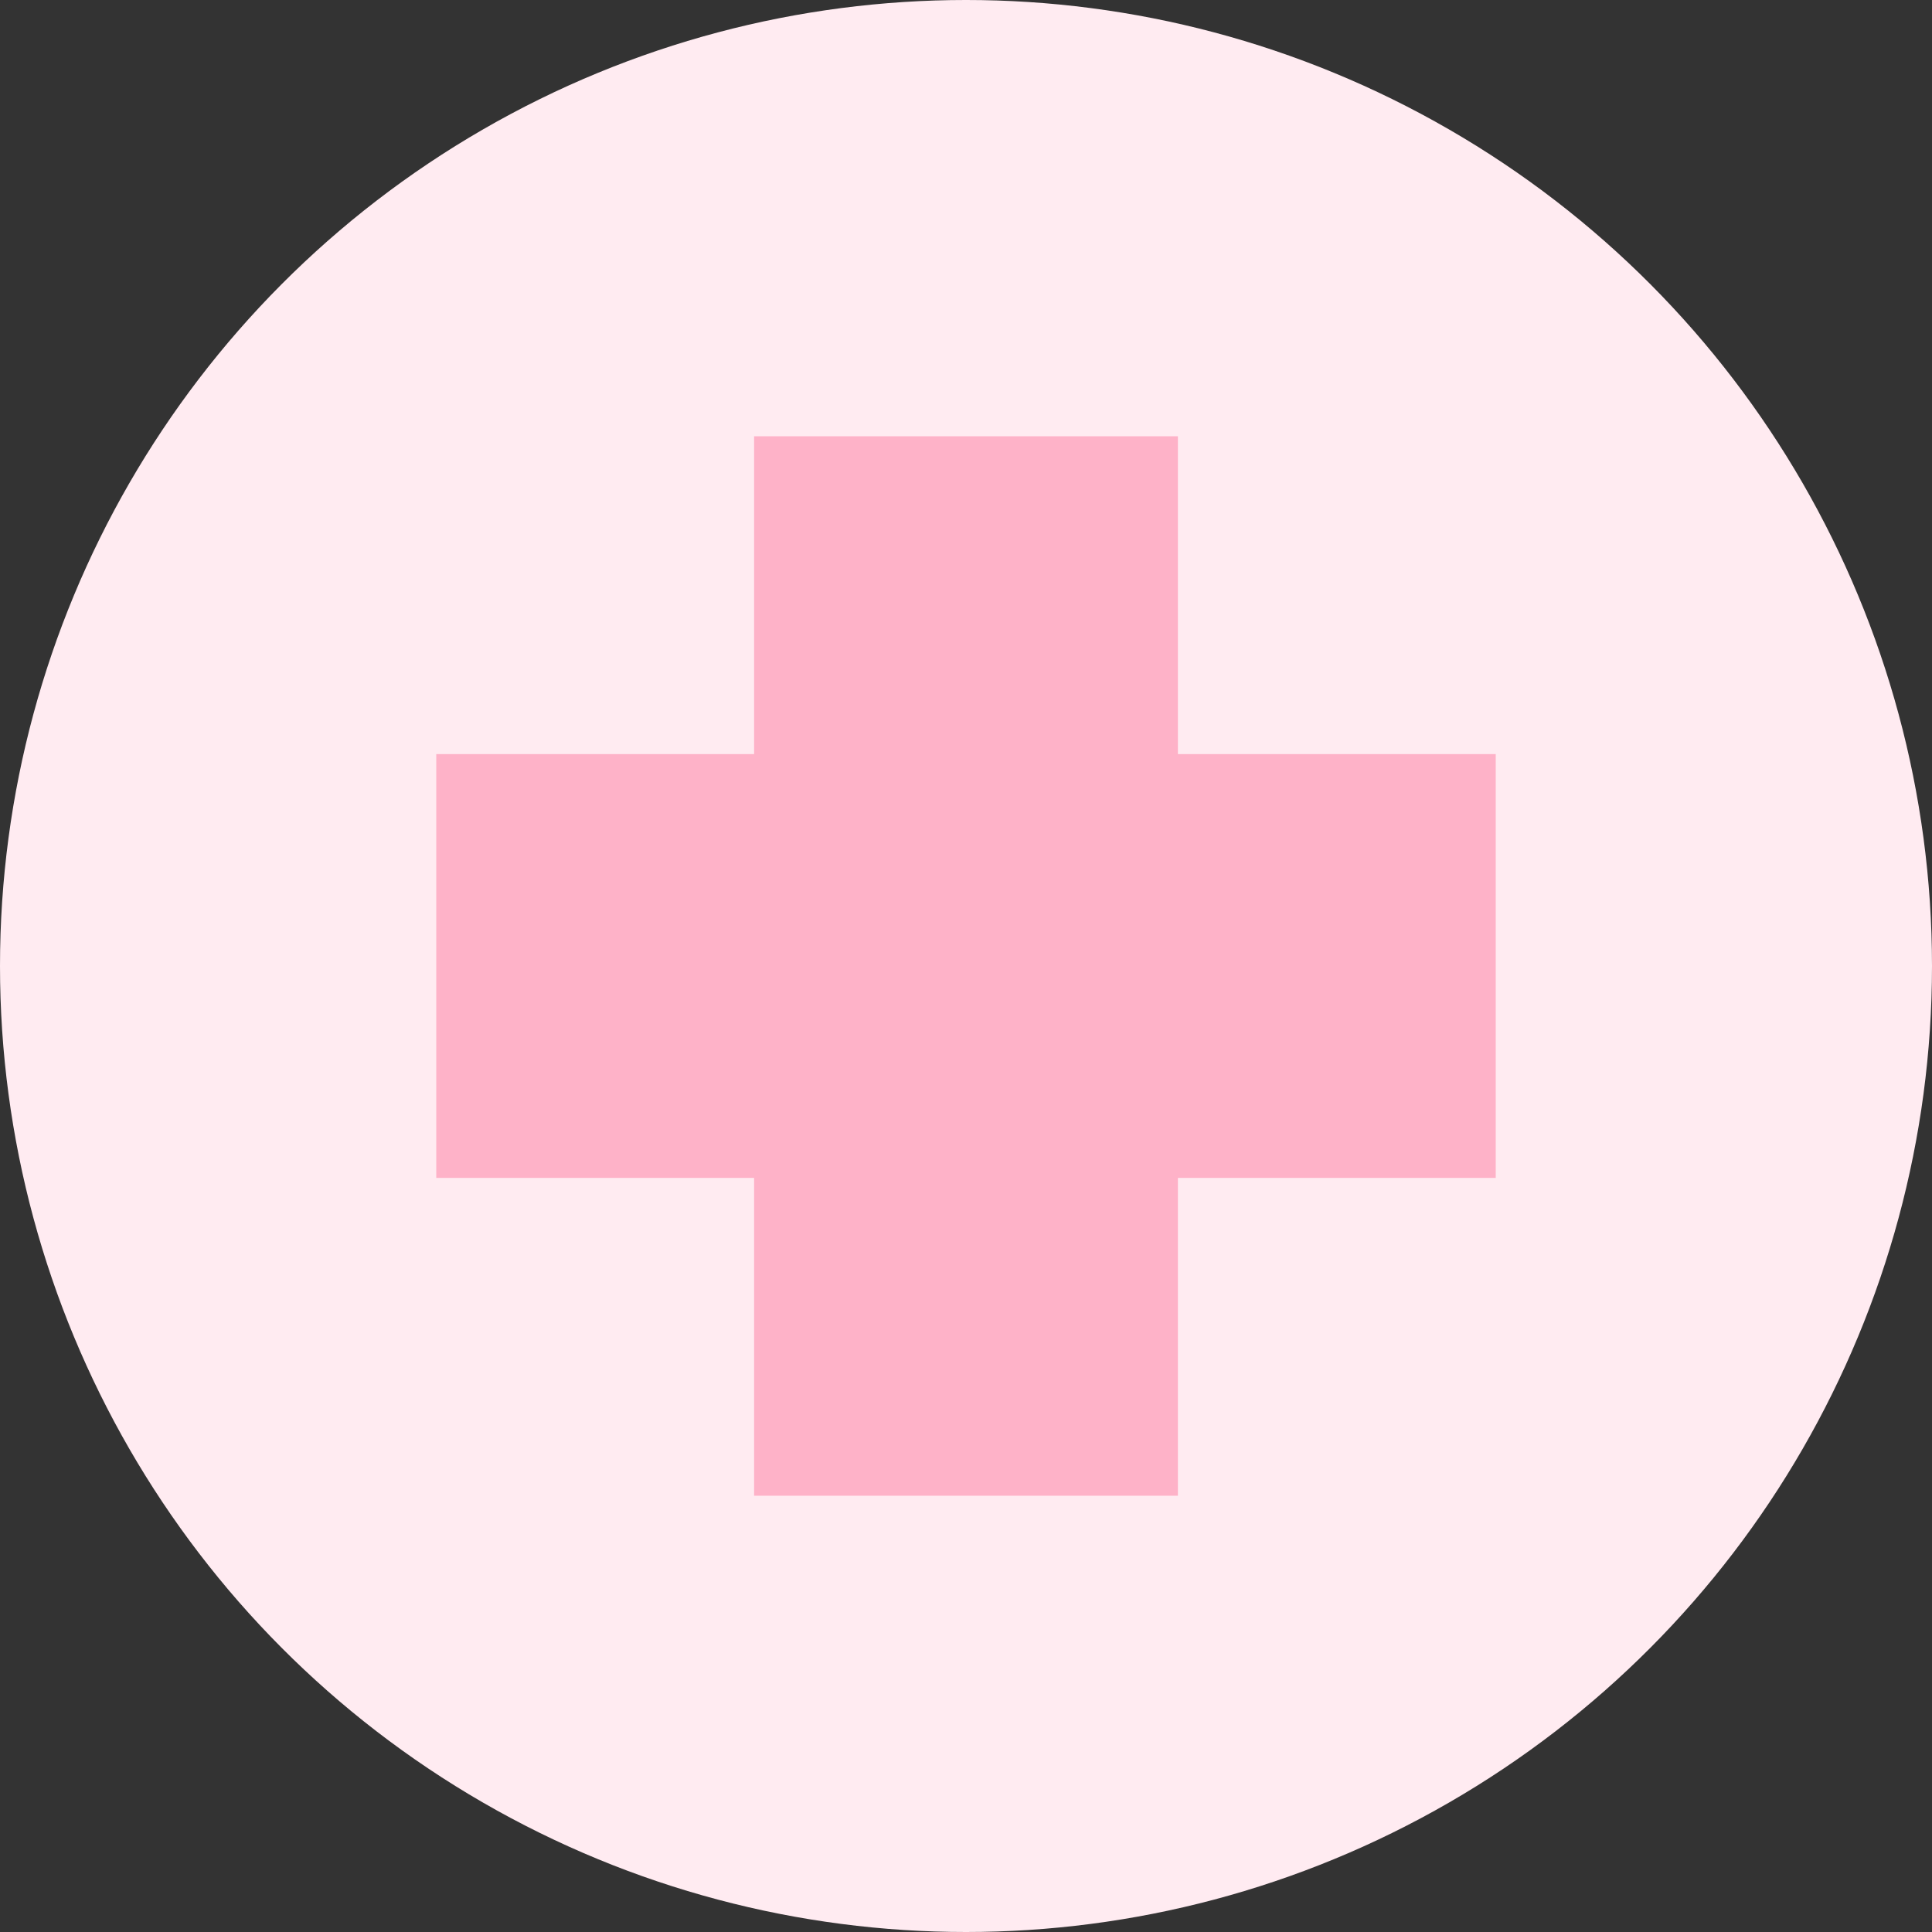 <svg id="diabetic_status" xmlns="http://www.w3.org/2000/svg" width="31" height="31" viewBox="0 0 31 31">
  <rect x="0" y="0" width="31" height="31" fill="#333333" stroke="none"/>
  <circle id="Ellipse_28" data-name="Ellipse 28" cx="15.5" cy="15.5" r="15.5" fill="#ffebf1"/>
  <path id="Union_5" data-name="Union 5" d="M5.1,17V11.9H0V5.1H5.1V0h6.8V5.1H17v6.8H11.9V17Z" transform="translate(7 7)" fill="#feb2c8"/>
</svg>
